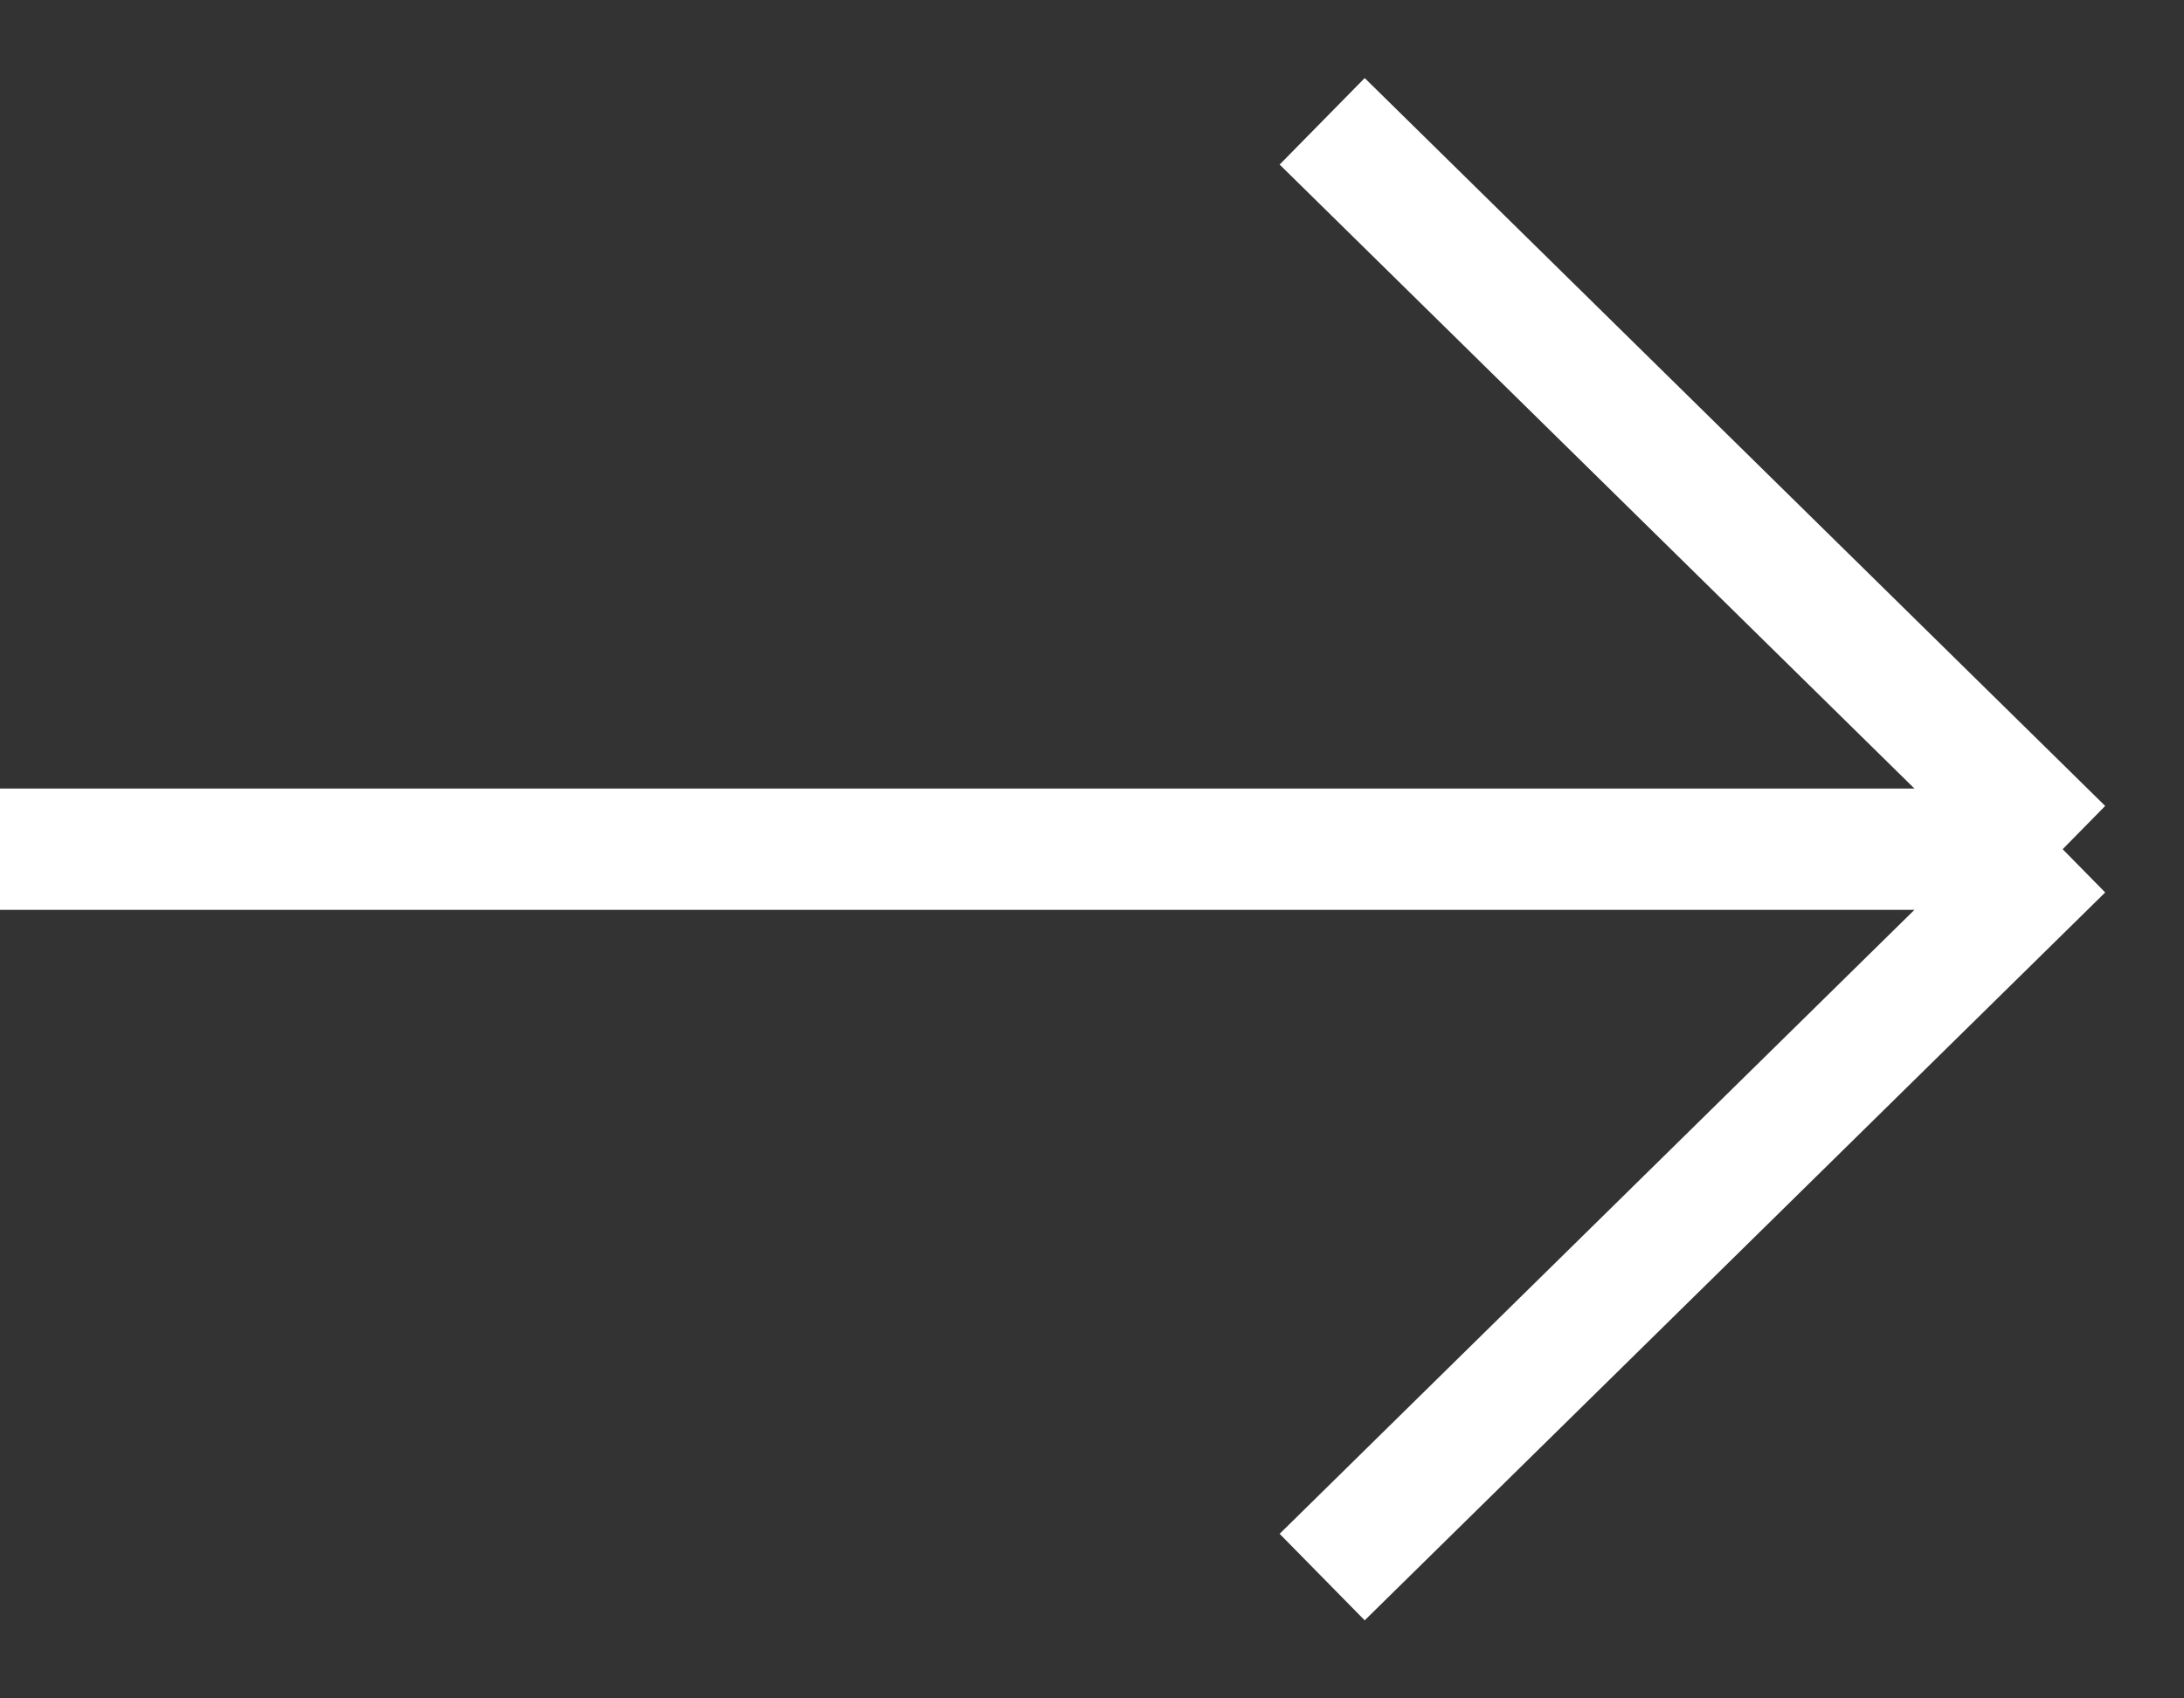 <svg width="18" height="14" fill="none" xmlns="http://www.w3.org/2000/svg"><rect width="100%" height="100%" fill="#333333" stroke="none"/><path d="M0 7h17m0 0l-6.103-6M17 7l-6.103 6" stroke="#fff"/></svg>